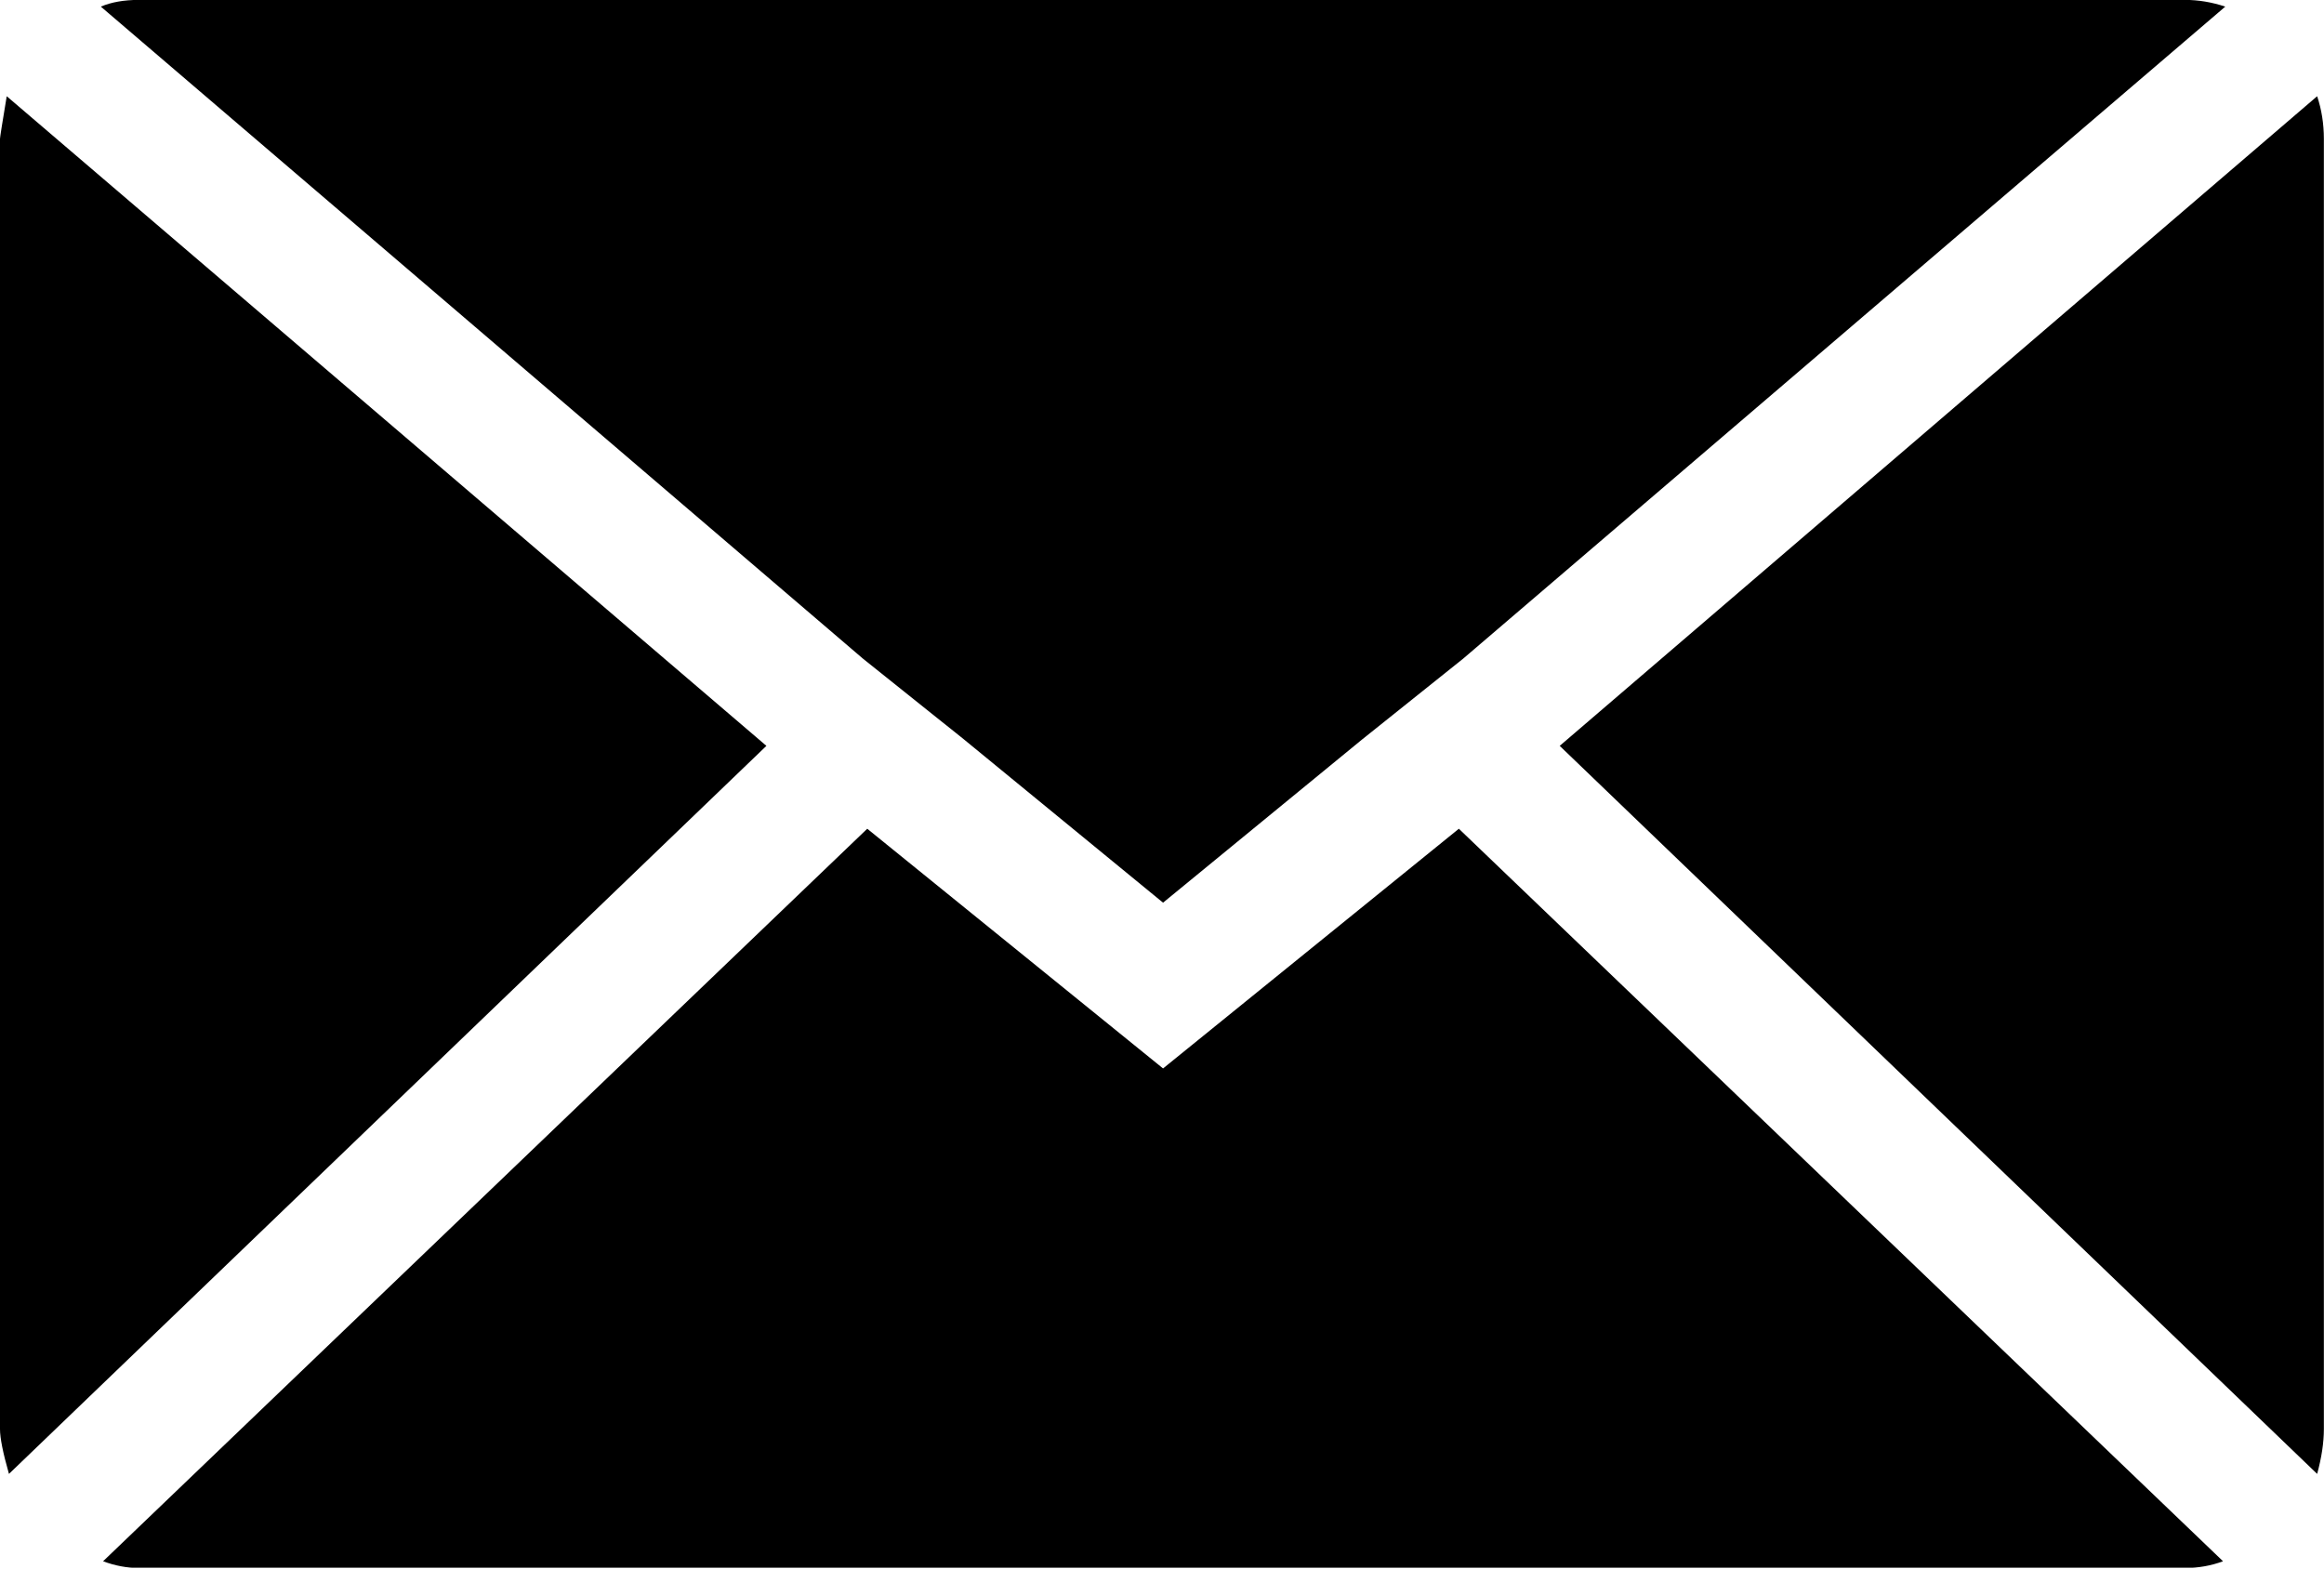 <?xml version="1.0" encoding="UTF-8" standalone="no"?>
<!DOCTYPE svg PUBLIC "-//W3C//DTD SVG 1.1//EN" "http://www.w3.org/Graphics/SVG/1.1/DTD/svg11.dtd">
<svg width="100%" height="100%" viewBox="0 0 1037 700" version="1.1" xmlns="http://www.w3.org/2000/svg" xmlns:xlink="http://www.w3.org/1999/xlink" xml:space="preserve" style="fill-rule:evenodd;clip-rule:evenodd;stroke-linejoin:round;stroke-miterlimit:1.414;">
    <g id="Artboard1" transform="matrix(0.968,0,0,0.964,16.378,-132.721)">
        <rect x="-16.919" y="137.613" width="1071.25" height="725.802" style="fill:none;"/>
        <clipPath id="_clip1">
            <rect x="-16.919" y="137.613" width="1071.25" height="725.802"/>
        </clipPath>
        <g clip-path="url(#_clip1)">
            <g transform="matrix(1.033,0,0,1.037,-16.919,-17.916)">
                <path fill="#000" d="M0,788L0,212C0,211.333 1,205 3,193L342,483L4,808C1.333,798.667 0,792 0,788ZM45,153C49.667,151 55.333,150 62,150L975,150C981,150 987,151 993,153L653,444L608,480L519,553L430,480L385,444L45,153ZM46,847L387,520L519,627L651,520L992,847C986.667,849 981,850 975,850L62,850C56.667,850 51.333,849 46,847ZM696,483L1034,193C1036,199 1037,205.333 1037,212L1037,788C1037,794 1036,800.667 1034,808L696,483Z" style="fill-rule:nonzero;"/>
            </g>
        </g>
    </g>
</svg>
